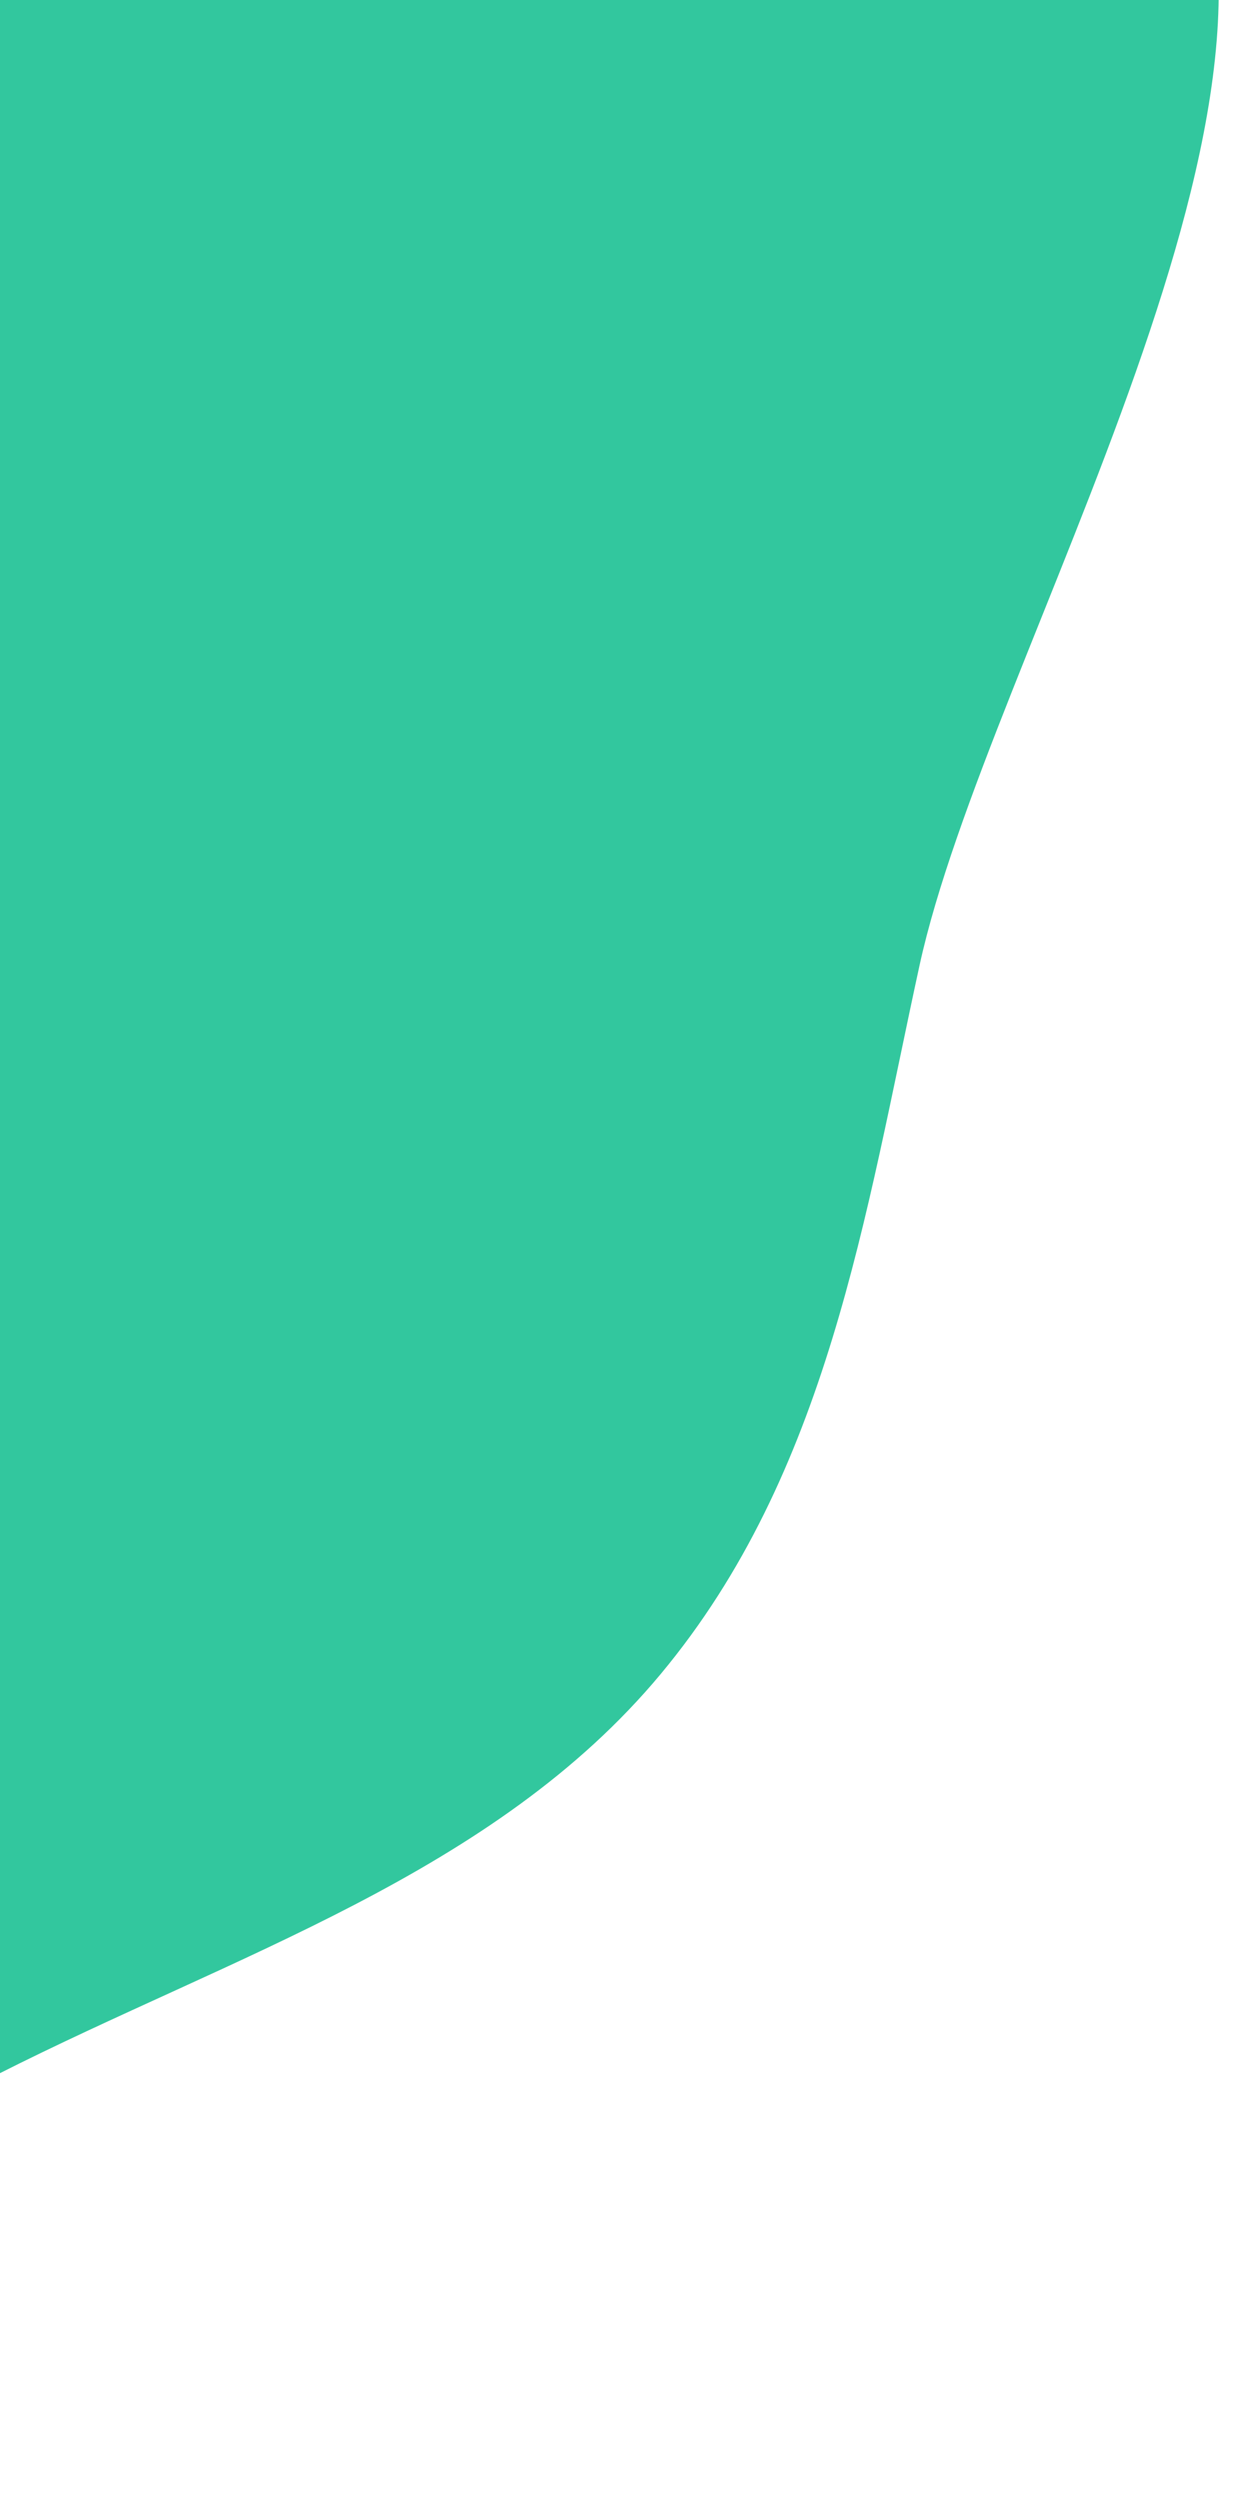 <svg width="523" height="1057" viewBox="0 0 523 1057" fill="none" xmlns="http://www.w3.org/2000/svg">
<path fill-rule="evenodd" clip-rule="evenodd" d="M389.098 408.178C365.946 514.299 350.391 622.756 279.663 707.732C209.166 792.432 99.069 826.45 -1.345 877.277C-135.034 944.948 -254.153 1077.41 -403.97 1053.77C-555.866 1029.81 -625.924 1034.32 -702.683 907.573C-775.405 787.496 -856.836 499.221 -820.882 365.377C-787.506 241.136 -626.797 196.971 -553.156 89.57C-467.629 -35.164 -507.403 -253.053 -360.632 -305.866C-217.238 -357.463 333.946 -244.569 475 -186.5C604.118 -133.344 423.117 -195.73 496 -81.5C569 32.913 417.598 277.546 389.098 408.178Z" fill="#32C79E"/>
</svg>
